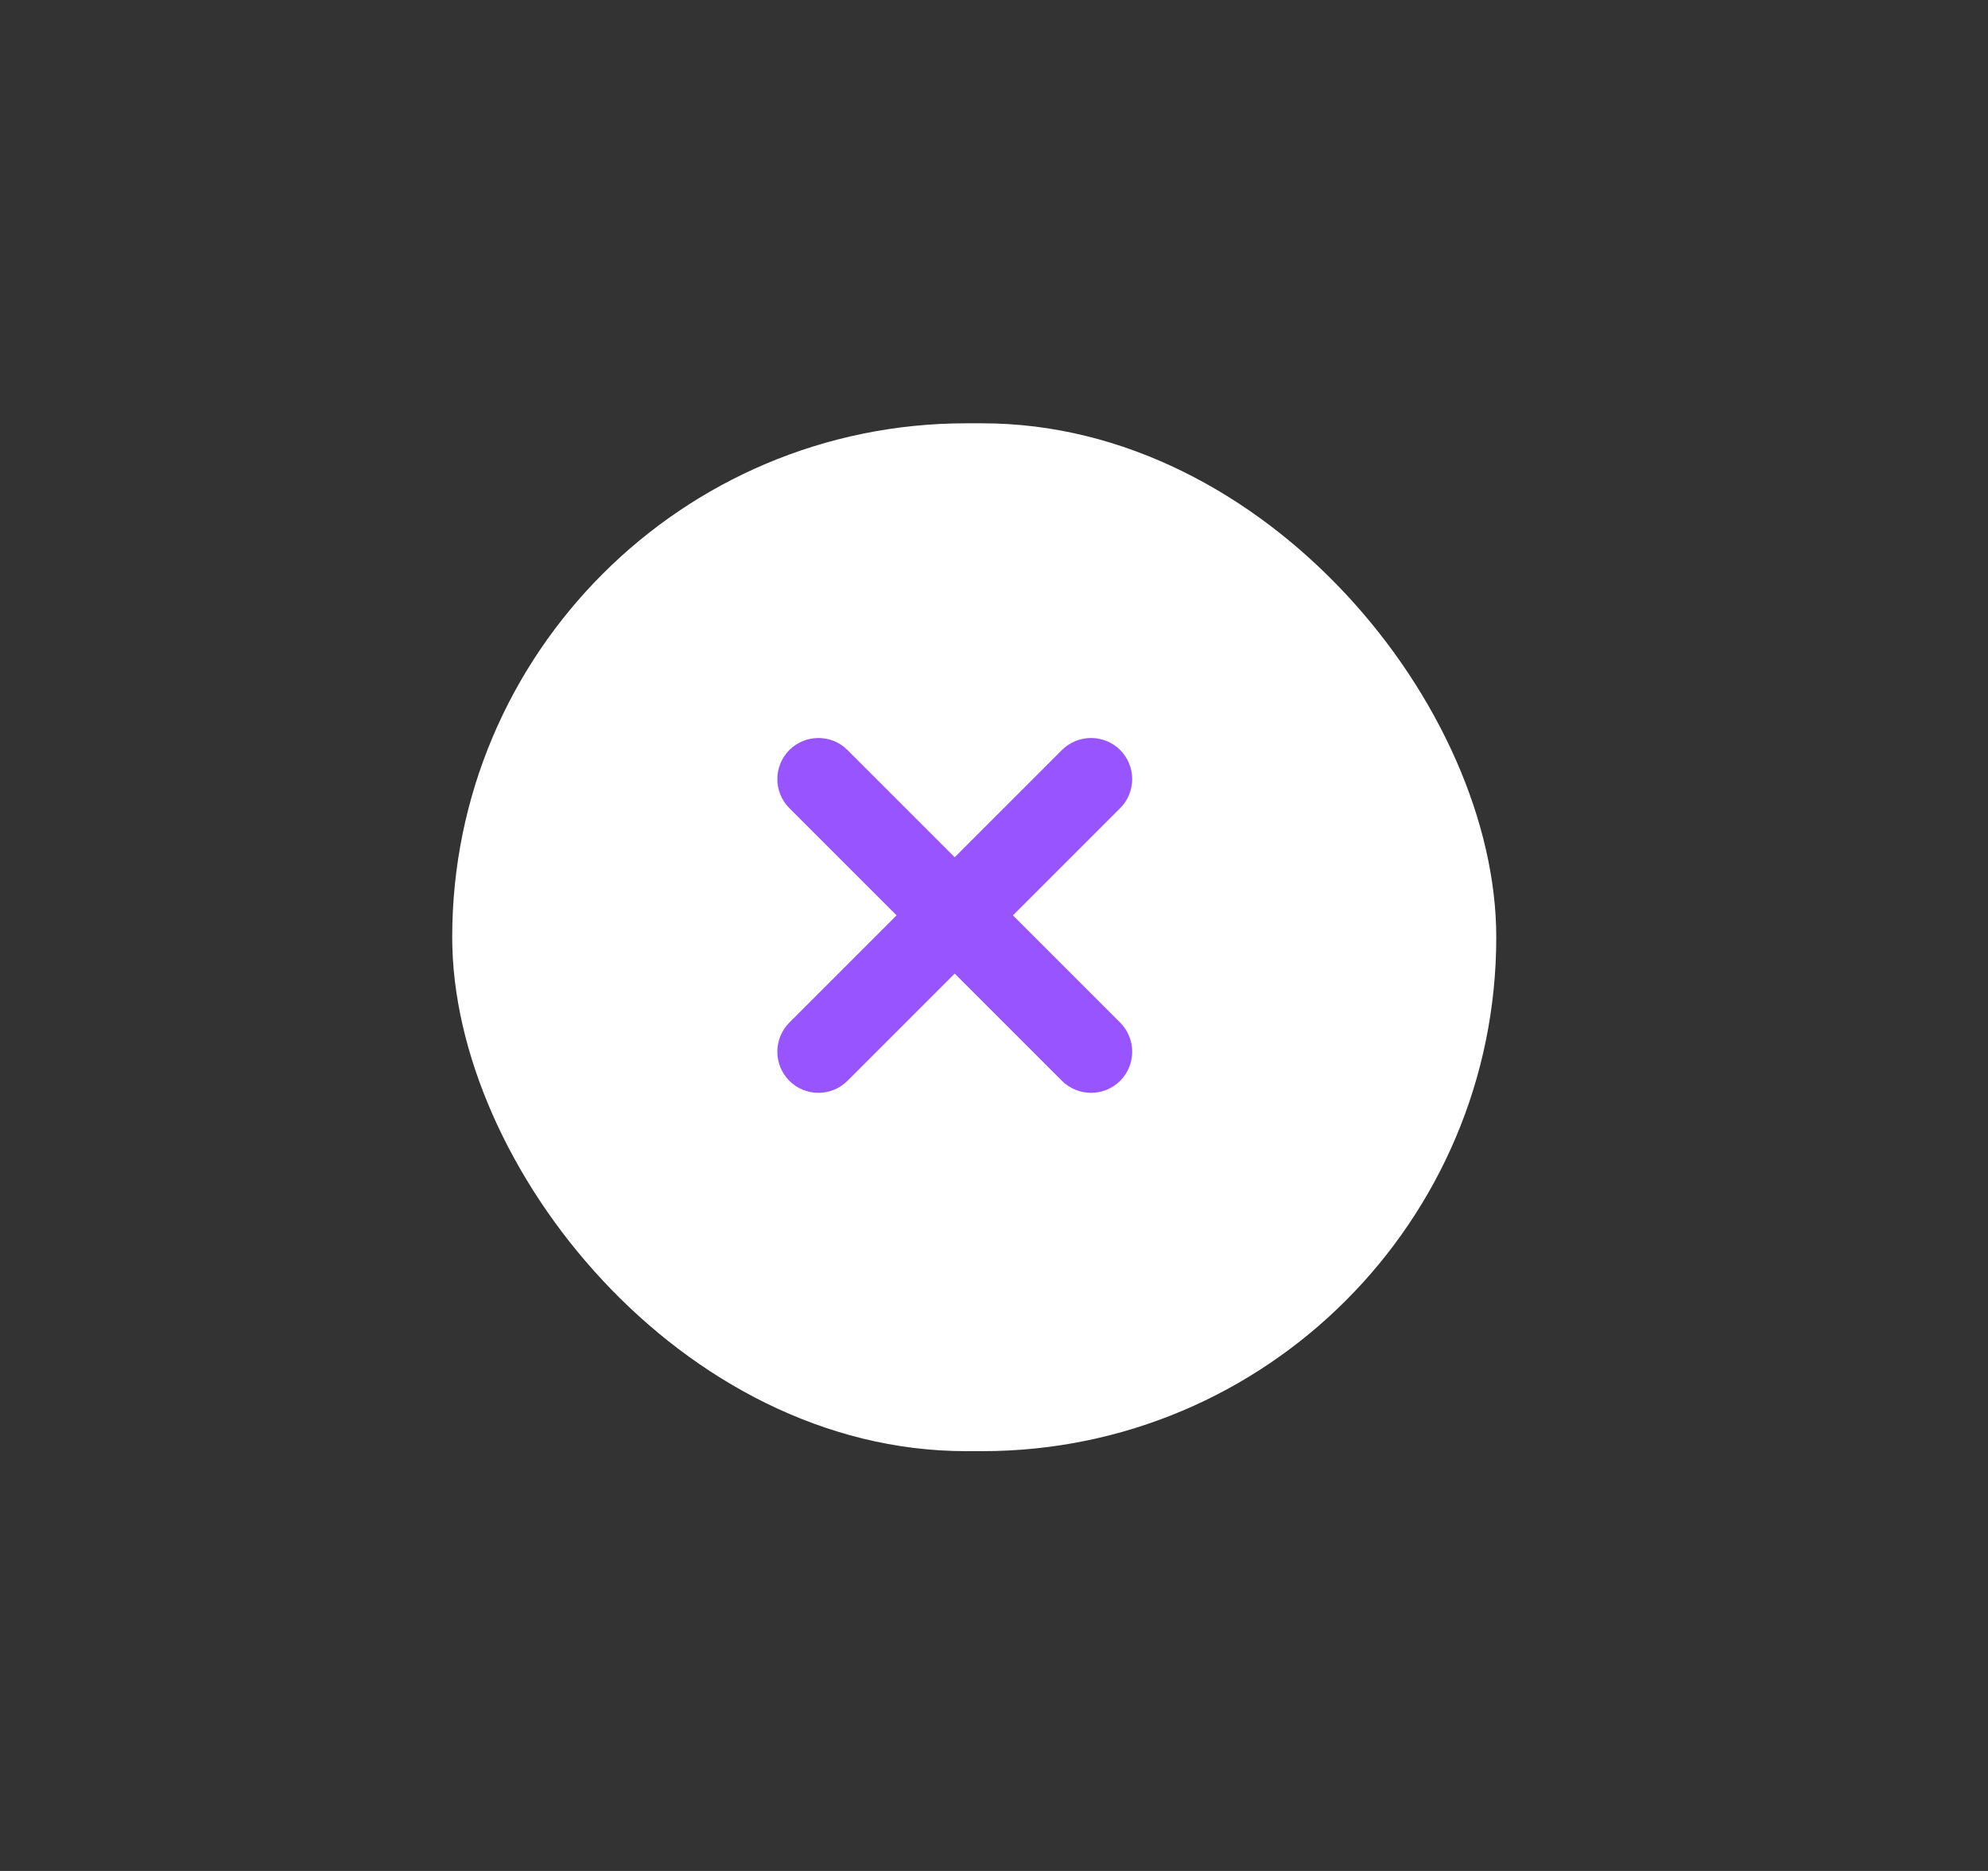 <svg width="17" height="16" viewBox="0 0 17 16" fill="none" xmlns="http://www.w3.org/2000/svg">
<rect x="0" y="0" width="17" height="16" fill="#333333" stroke="none"/>
<rect x="3.867" y="3.62" width="8.928" height="8.79" rx="4.395" fill="white"/>
<path d="M9.081 6.414L8.164 7.331L7.247 6.414C7.11 6.277 6.887 6.277 6.75 6.414C6.613 6.552 6.613 6.774 6.75 6.911L7.667 7.828L6.75 8.745C6.613 8.883 6.613 9.105 6.75 9.243C6.887 9.38 7.11 9.38 7.247 9.243L8.164 8.326L9.081 9.243C9.219 9.38 9.441 9.38 9.579 9.243C9.716 9.105 9.716 8.883 9.579 8.745L8.662 7.828L9.579 6.911C9.716 6.774 9.716 6.552 9.579 6.414C9.441 6.277 9.219 6.277 9.081 6.414Z" fill="#9854FF"/>
</svg>

